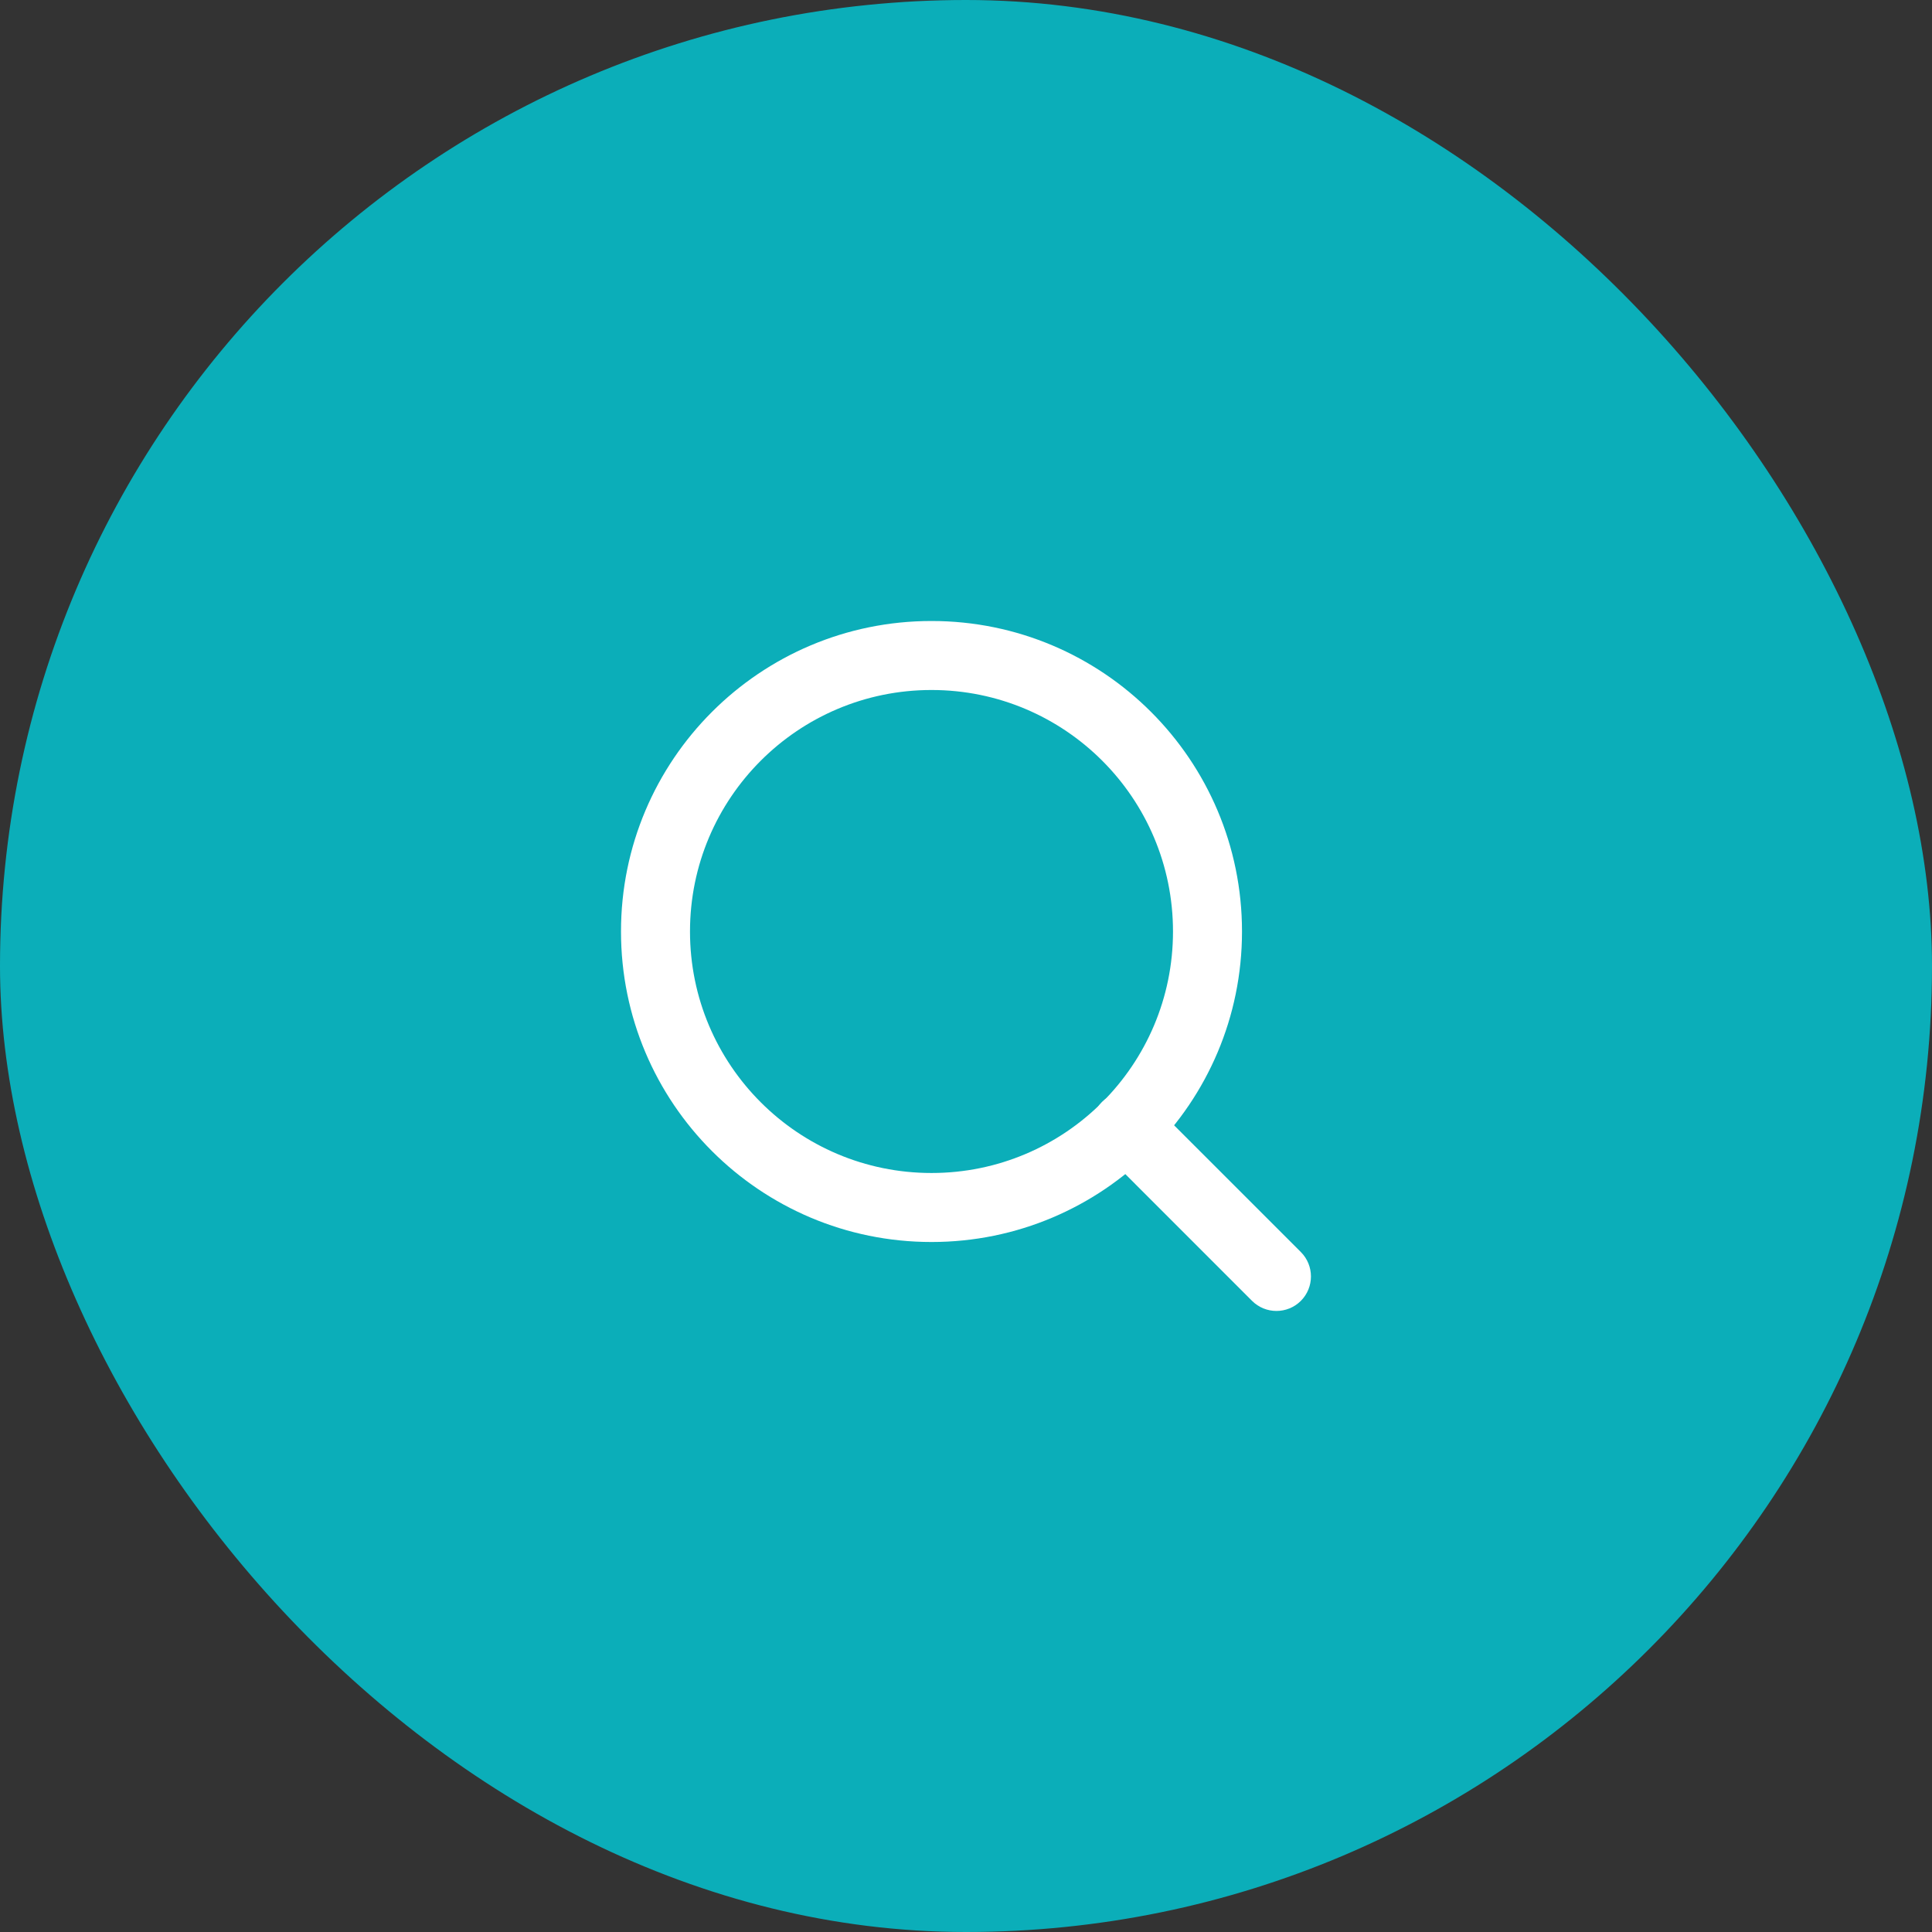 <svg width="56" height="56" viewBox="0 0 56 56" fill="none" xmlns="http://www.w3.org/2000/svg">
<rect x="0" y="0" width="56" height="56" fill="#333333" stroke="none"/>
<rect width="56" height="56" rx="28" fill="#0BAEB9"/>
<path fill-rule="evenodd" clip-rule="evenodd" d="M27 20C23.134 20 20 23.134 20 27C20 30.866 23.134 34 27 34C30.866 34 34 30.866 34 27C34 23.134 30.866 20 27 20ZM18 27C18 22.029 22.029 18 27 18C31.971 18 36 22.029 36 27C36 31.971 31.971 36 27 36C22.029 36 18 31.971 18 27Z" fill="white"/>
<path fill-rule="evenodd" clip-rule="evenodd" d="M31.941 31.941C32.332 31.551 32.965 31.551 33.355 31.941L37.706 36.291C38.096 36.682 38.096 37.315 37.706 37.706C37.315 38.096 36.682 38.096 36.291 37.706L31.941 33.355C31.551 32.965 31.551 32.332 31.941 31.941Z" fill="white"/>
</svg>
